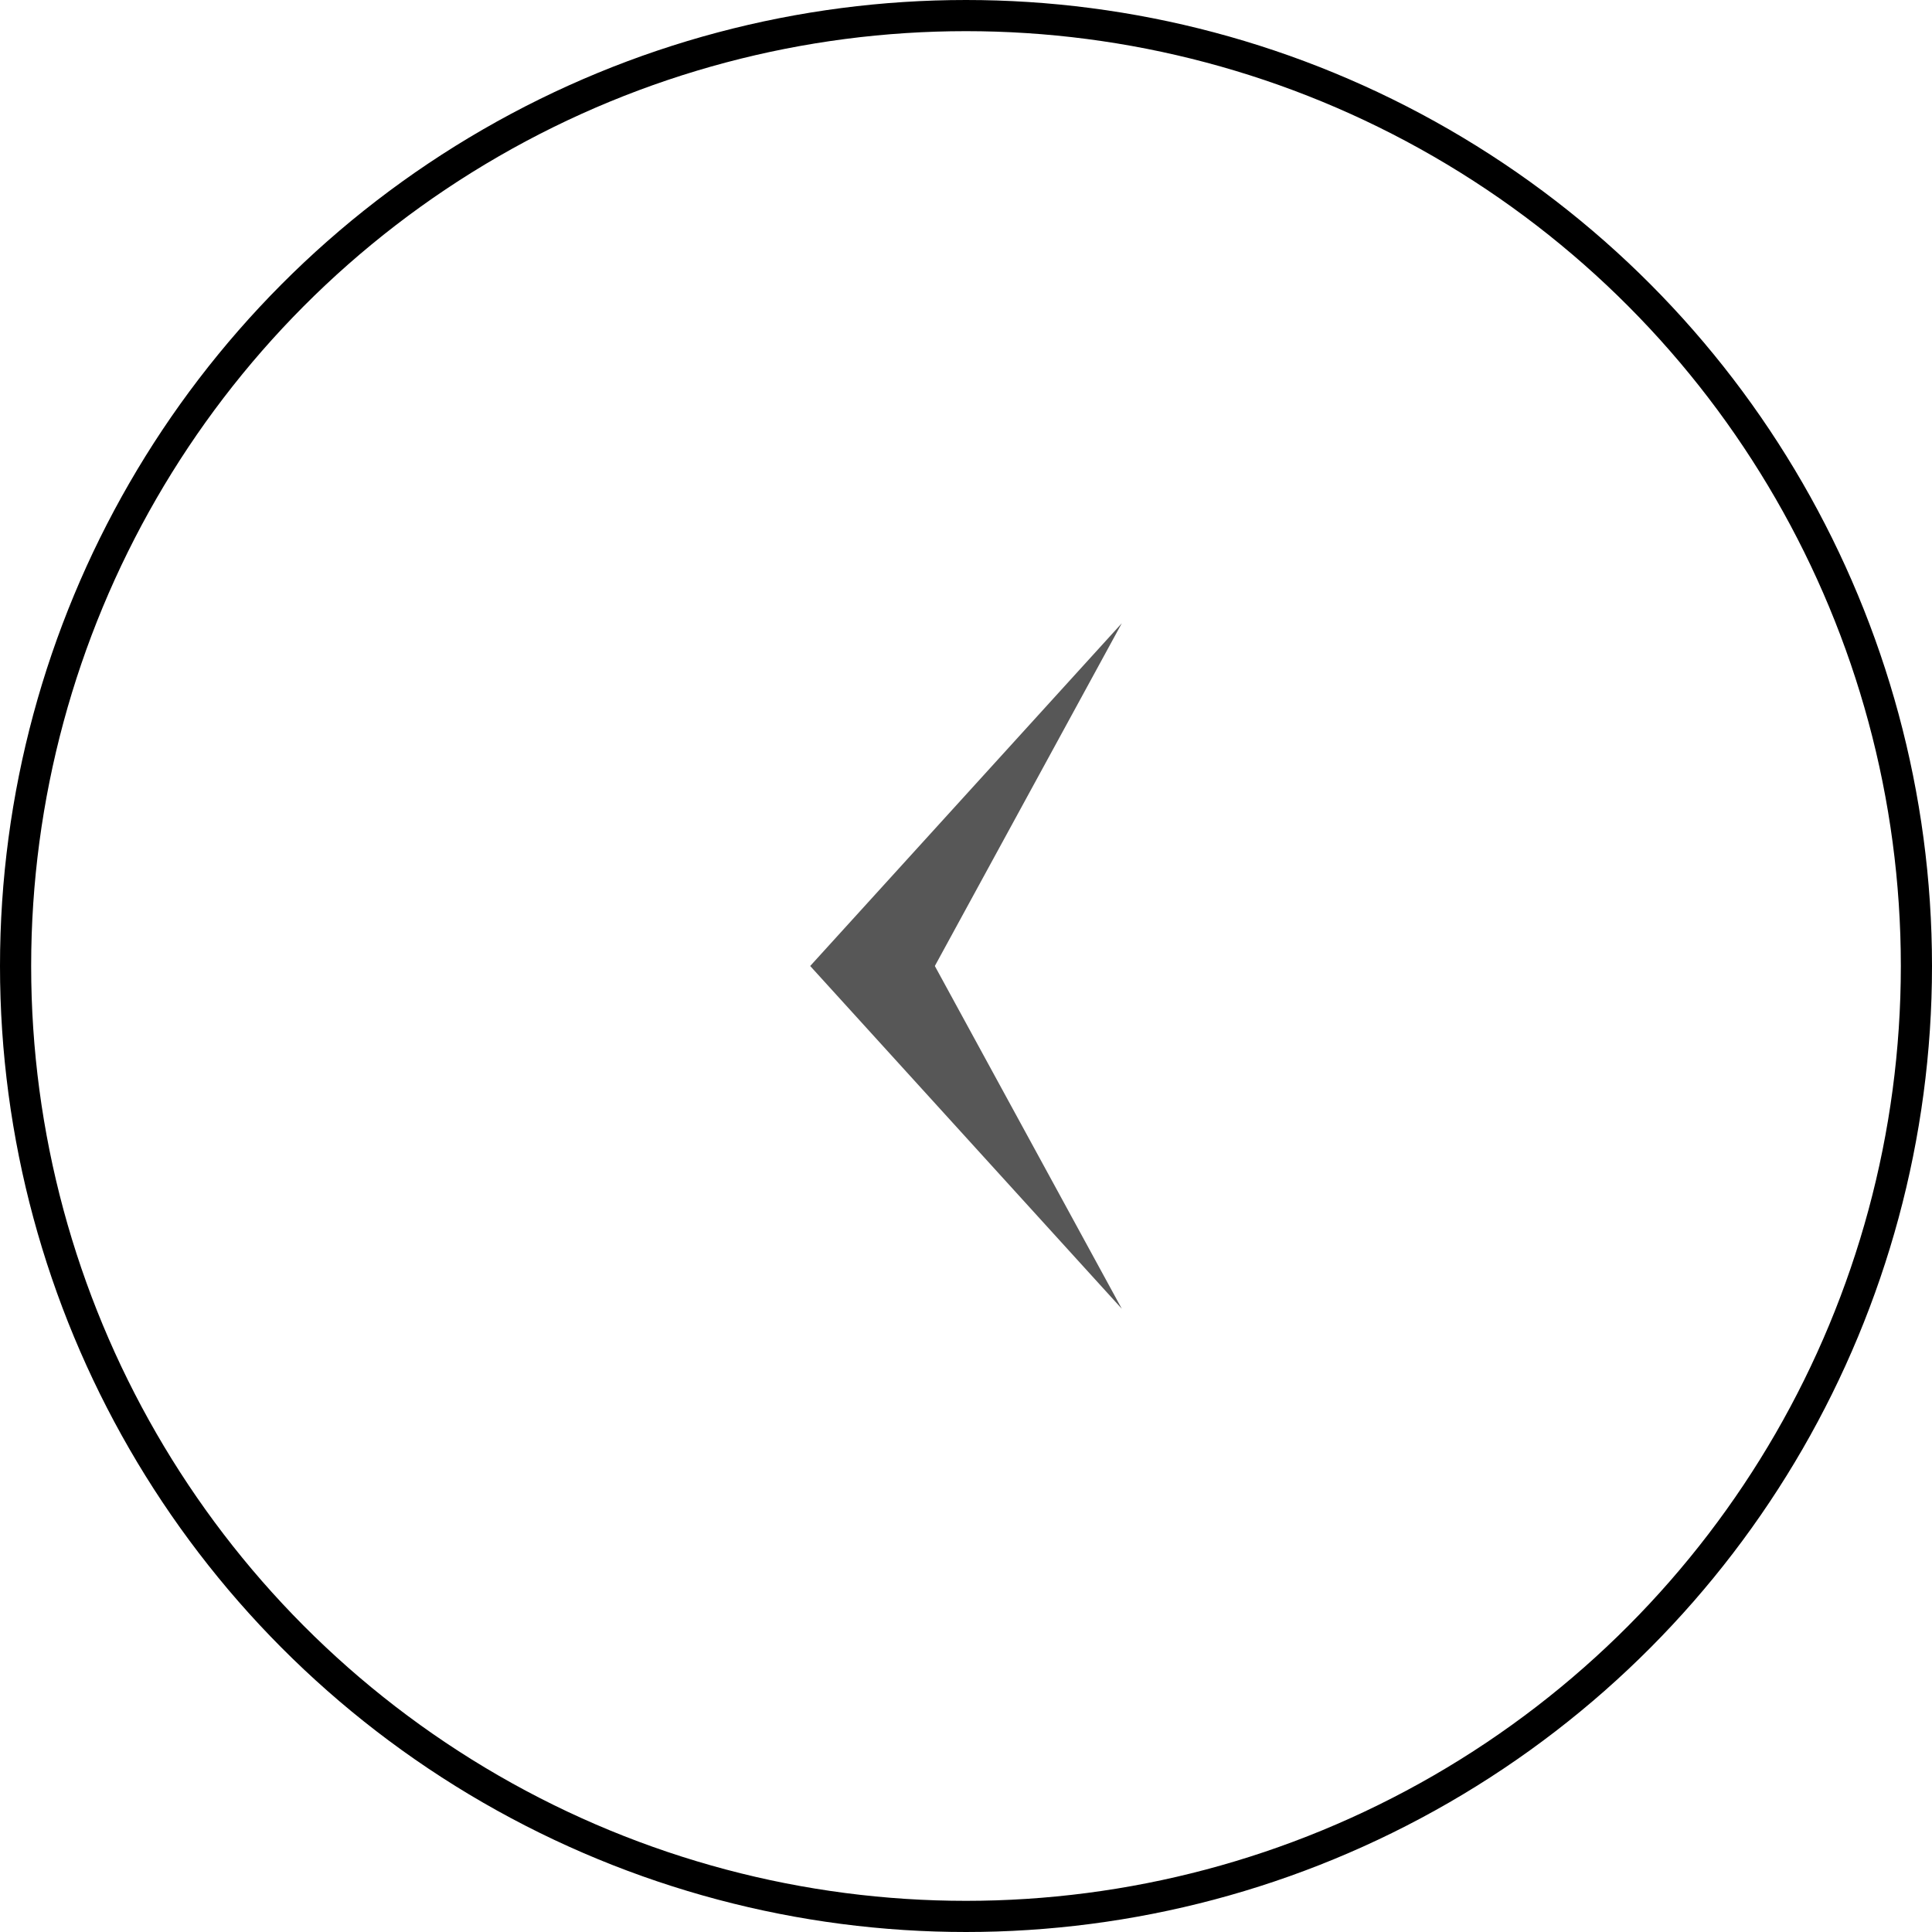 <svg width="62" height="62" viewBox="0 0 62 62" fill="none" xmlns="http://www.w3.org/2000/svg">
<path d="M26 31L36 42L30 31L36 20L26 31Z" fill="#575757"/>
<circle cx="31" cy="31" r="30.5" stroke="black"/>
</svg>
